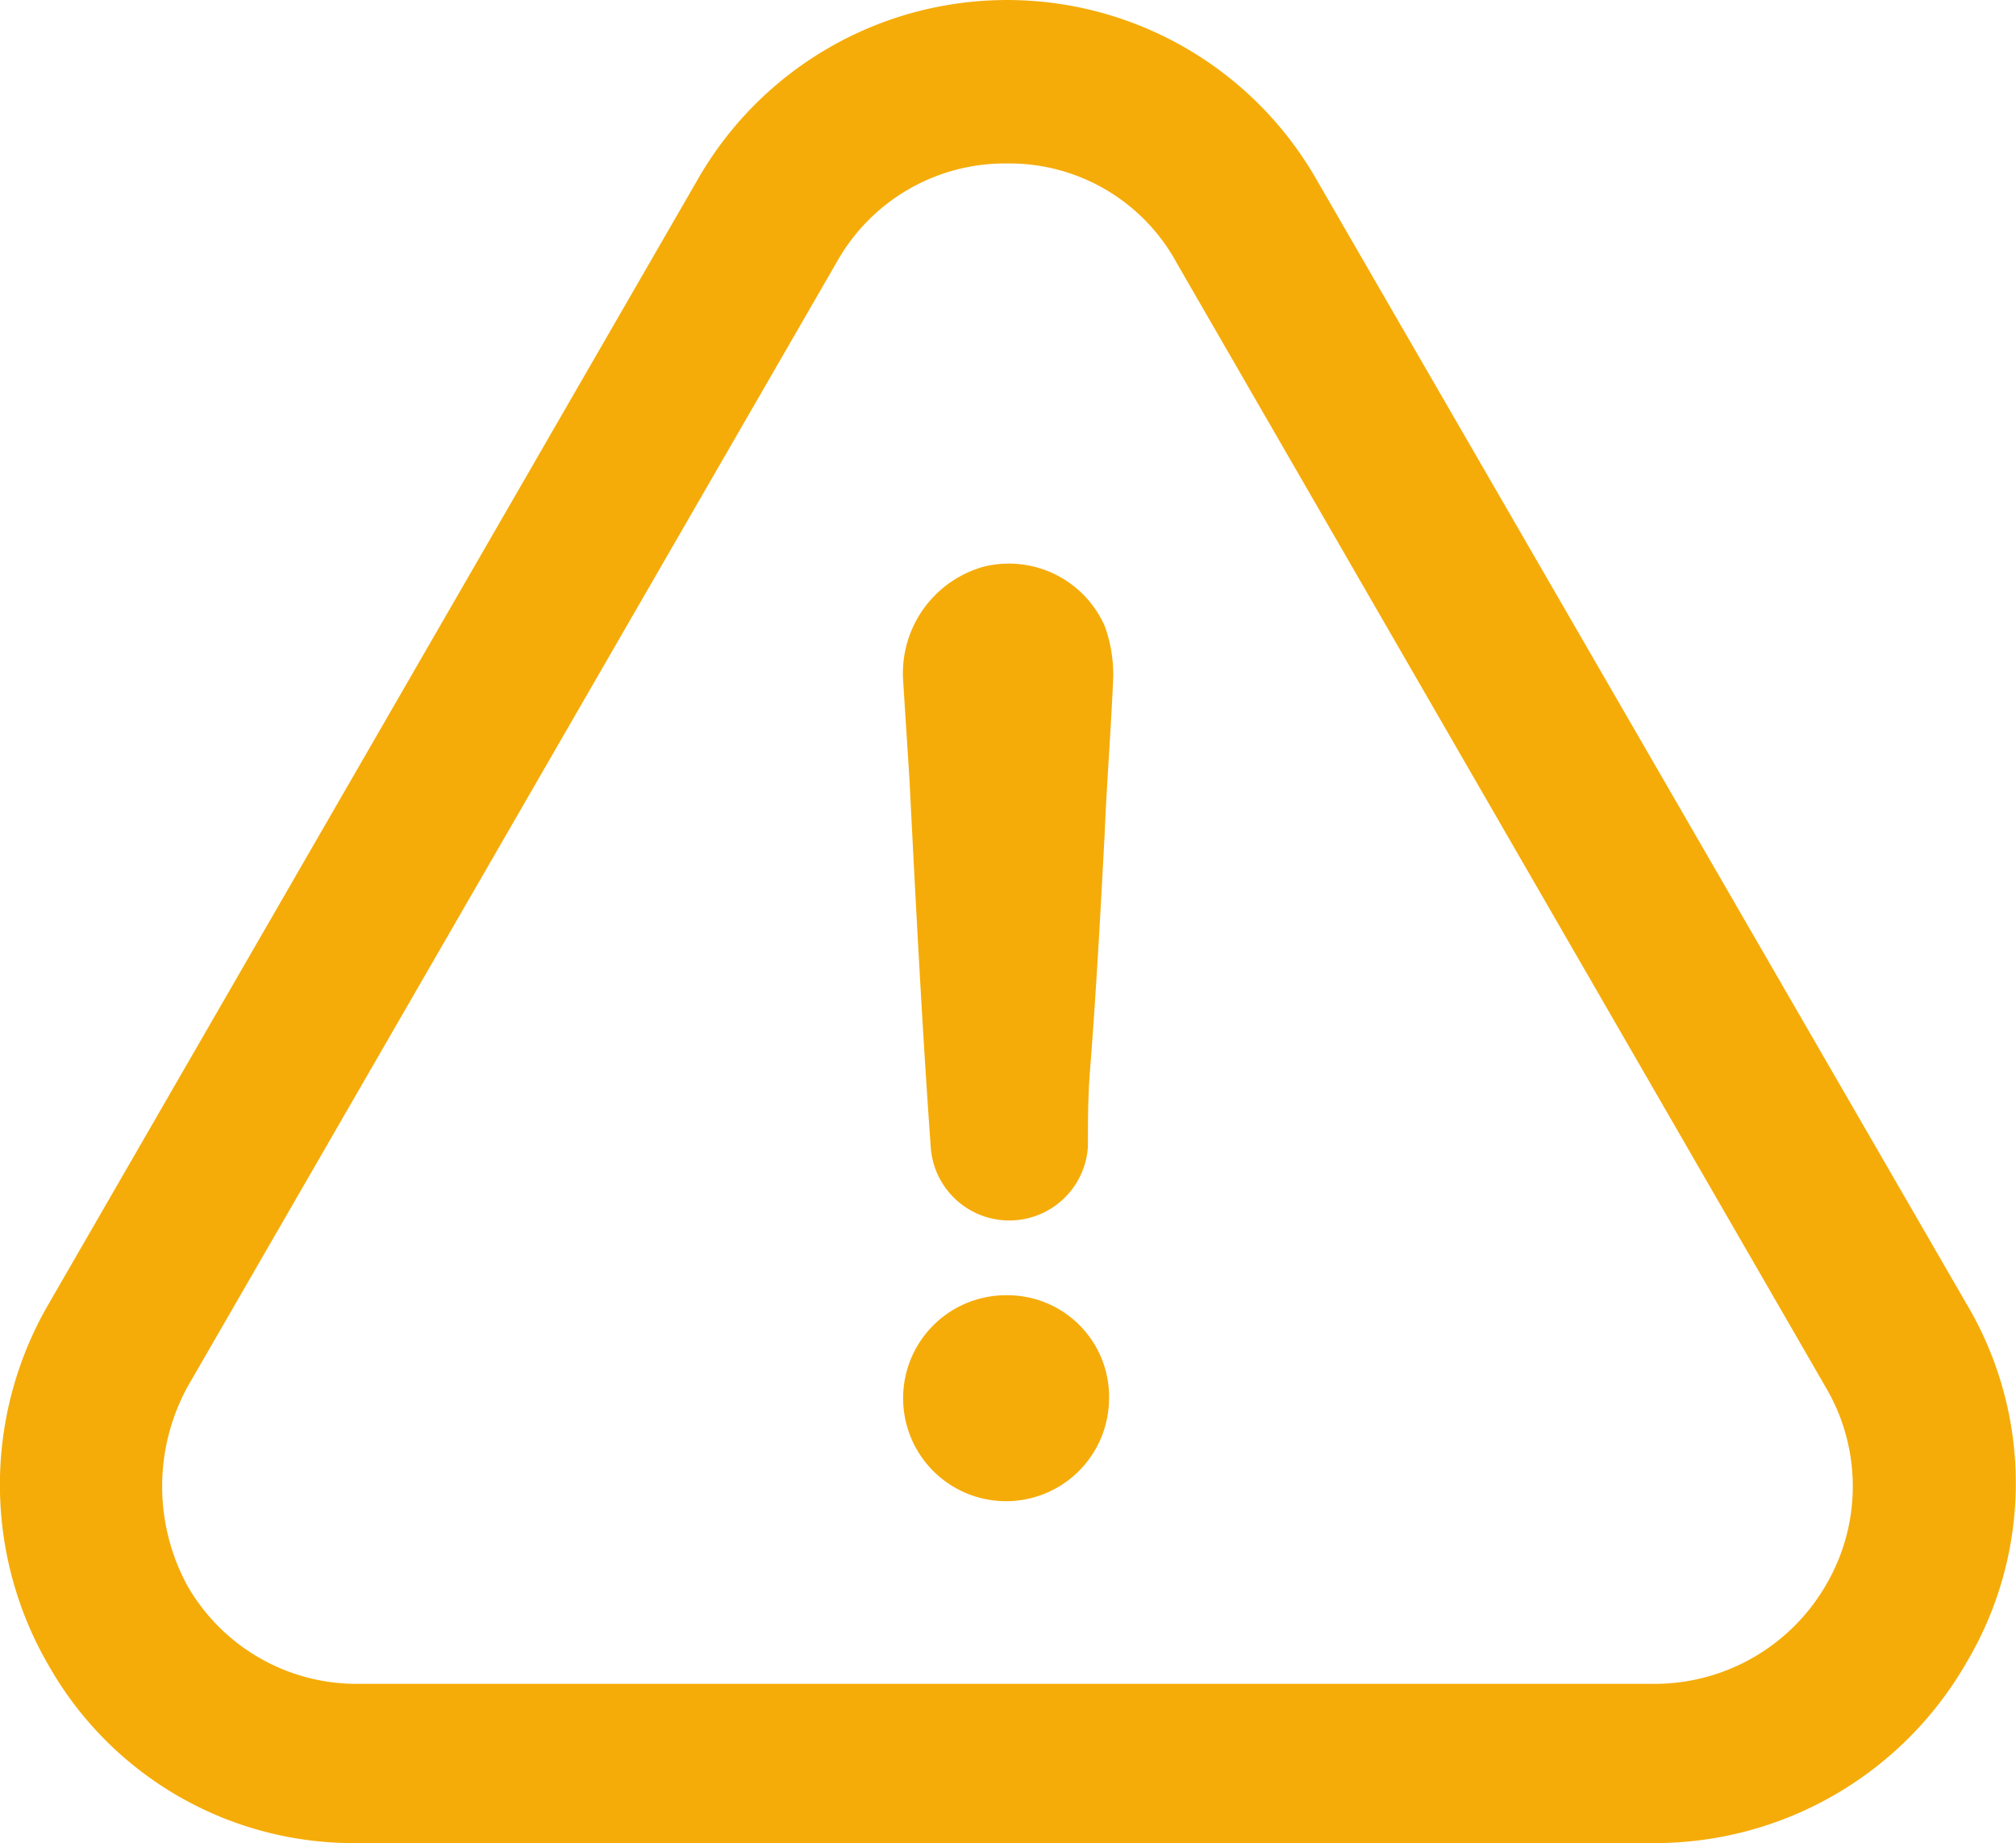 <svg xmlns="http://www.w3.org/2000/svg" width="34.167" height="31.23" viewBox="0 0 34.167 31.23">
  <path id="warning-dialog" d="M8.62,37.83H30.6a6.089,6.089,0,0,0,5.289-3.058,5.943,5.943,0,0,0,0-6.081L24.883,9.658a6.041,6.041,0,0,0-10.506,0L3.367,28.728A6.094,6.094,0,0,0,3.4,34.844,5.939,5.939,0,0,0,8.62,37.83ZM5.742,30.095l11.01-19.069A3.265,3.265,0,0,1,19.63,9.37a3.227,3.227,0,0,1,2.878,1.691l11.01,19.069a3.3,3.3,0,0,1,0,3.31A3.356,3.356,0,0,1,30.6,35.132H8.62a3.307,3.307,0,0,1-2.878-1.655A3.527,3.527,0,0,1,5.742,30.095Zm15.615.252a1.745,1.745,0,1,1-1.727-1.8A1.722,1.722,0,0,1,21.357,30.347ZM17.975,19.8c-.036-.576-.072-1.115-.108-1.691a1.874,1.874,0,0,1,1.367-1.907,1.775,1.775,0,0,1,2.051,1.007,2.419,2.419,0,0,1,.144.864c-.036.864-.108,1.763-.144,2.627-.072,1.367-.144,2.7-.252,4.066C21,25.2,21,25.6,21,26.029a1.335,1.335,0,0,1-2.662.036C18.191,24.014,18.083,21.927,17.975,19.8Z" transform="translate(-2.562 -6.6)" fill="#f5ac09"/>
</svg>
